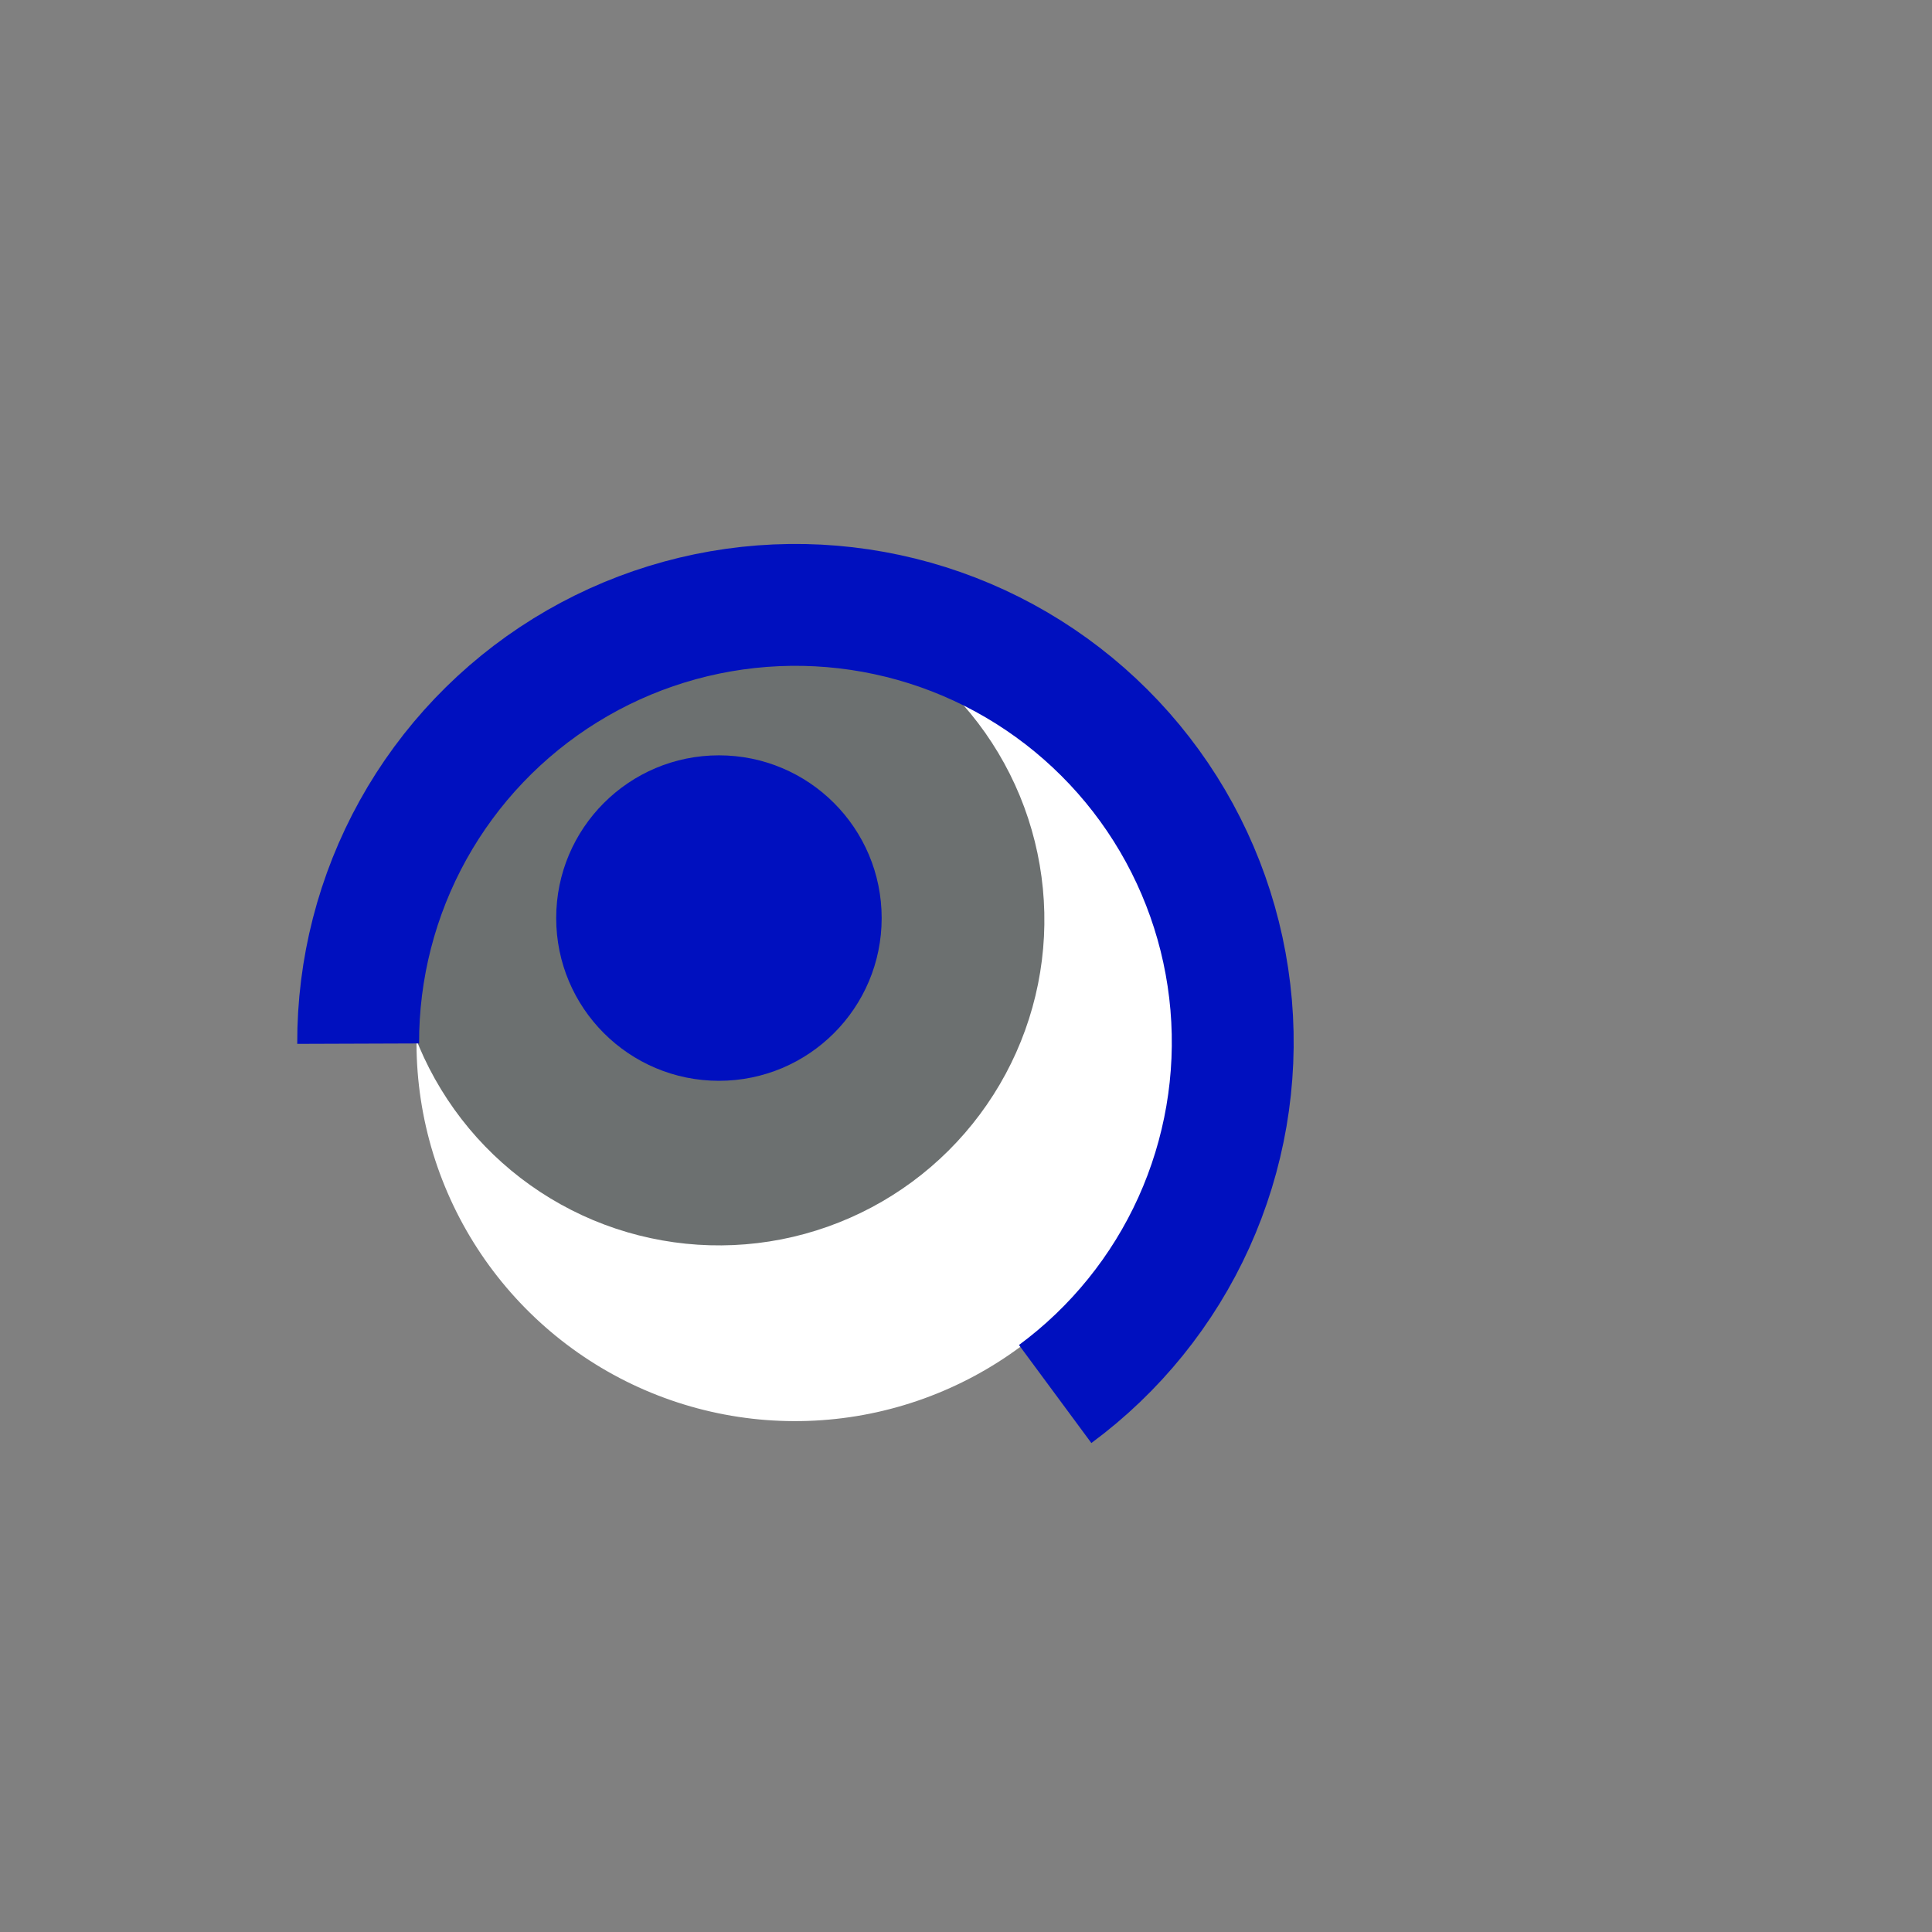 <svg width="52" height="52" viewBox="0 0 52 52" fill="none" xmlns="http://www.w3.org/2000/svg">
<rect x="0" y="0" width="52" height="52" fill="#808080" stroke="none"/>
<g id="eyes-34">
<path id="Vector" d="M11.21 28.09C11.216 30.105 11.819 32.073 12.943 33.745C14.068 35.417 15.662 36.719 17.526 37.485C19.39 38.251 21.438 38.447 23.414 38.049C25.389 37.651 27.202 36.676 28.623 35.248C30.044 33.82 31.01 32.002 31.399 30.025C31.787 28.048 31.581 26 30.806 24.14C30.03 22.28 28.721 20.692 27.044 19.576C25.366 18.46 23.395 17.866 21.38 17.87C18.677 17.878 16.087 18.959 14.18 20.875C12.273 22.792 11.205 25.387 11.21 28.09Z" fill="white"/>
<path id="Vector_2" d="M10.59 24.71C10.58 26.445 11.085 28.143 12.042 29.59C12.998 31.038 14.363 32.168 15.963 32.839C17.563 33.509 19.326 33.69 21.028 33.358C22.731 33.025 24.296 32.195 25.526 30.972C26.756 29.749 27.596 28.188 27.938 26.488C28.28 24.787 28.109 23.023 27.448 21.419C26.786 19.816 25.664 18.445 24.222 17.48C22.78 16.515 21.085 16 19.35 16C17.035 16 14.815 16.916 13.173 18.548C11.532 20.18 10.603 22.395 10.59 24.71Z" fill="#6C7070"/>
<path id="Vector_3" d="M19.35 29.09C21.769 29.09 23.73 27.129 23.73 24.71C23.73 22.291 21.769 20.33 19.35 20.33C16.931 20.33 14.97 22.291 14.97 24.71C14.97 27.129 16.931 29.09 19.35 29.09Z" fill="#0010BF"/>
<path id="Vector_4" d="M28.4 37.52C30.018 36.325 31.304 34.735 32.133 32.903C32.962 31.07 33.308 29.055 33.137 27.05C32.966 25.046 32.285 23.119 31.157 21.453C30.029 19.787 28.493 18.438 26.696 17.534C24.899 16.631 22.899 16.203 20.89 16.292C18.88 16.381 16.927 16.983 15.216 18.042C13.505 19.101 12.095 20.58 11.118 22.339C10.142 24.098 9.633 26.078 9.64 28.09" stroke="#0010BF" stroke-width="3.28"/>
</g>
</svg>
